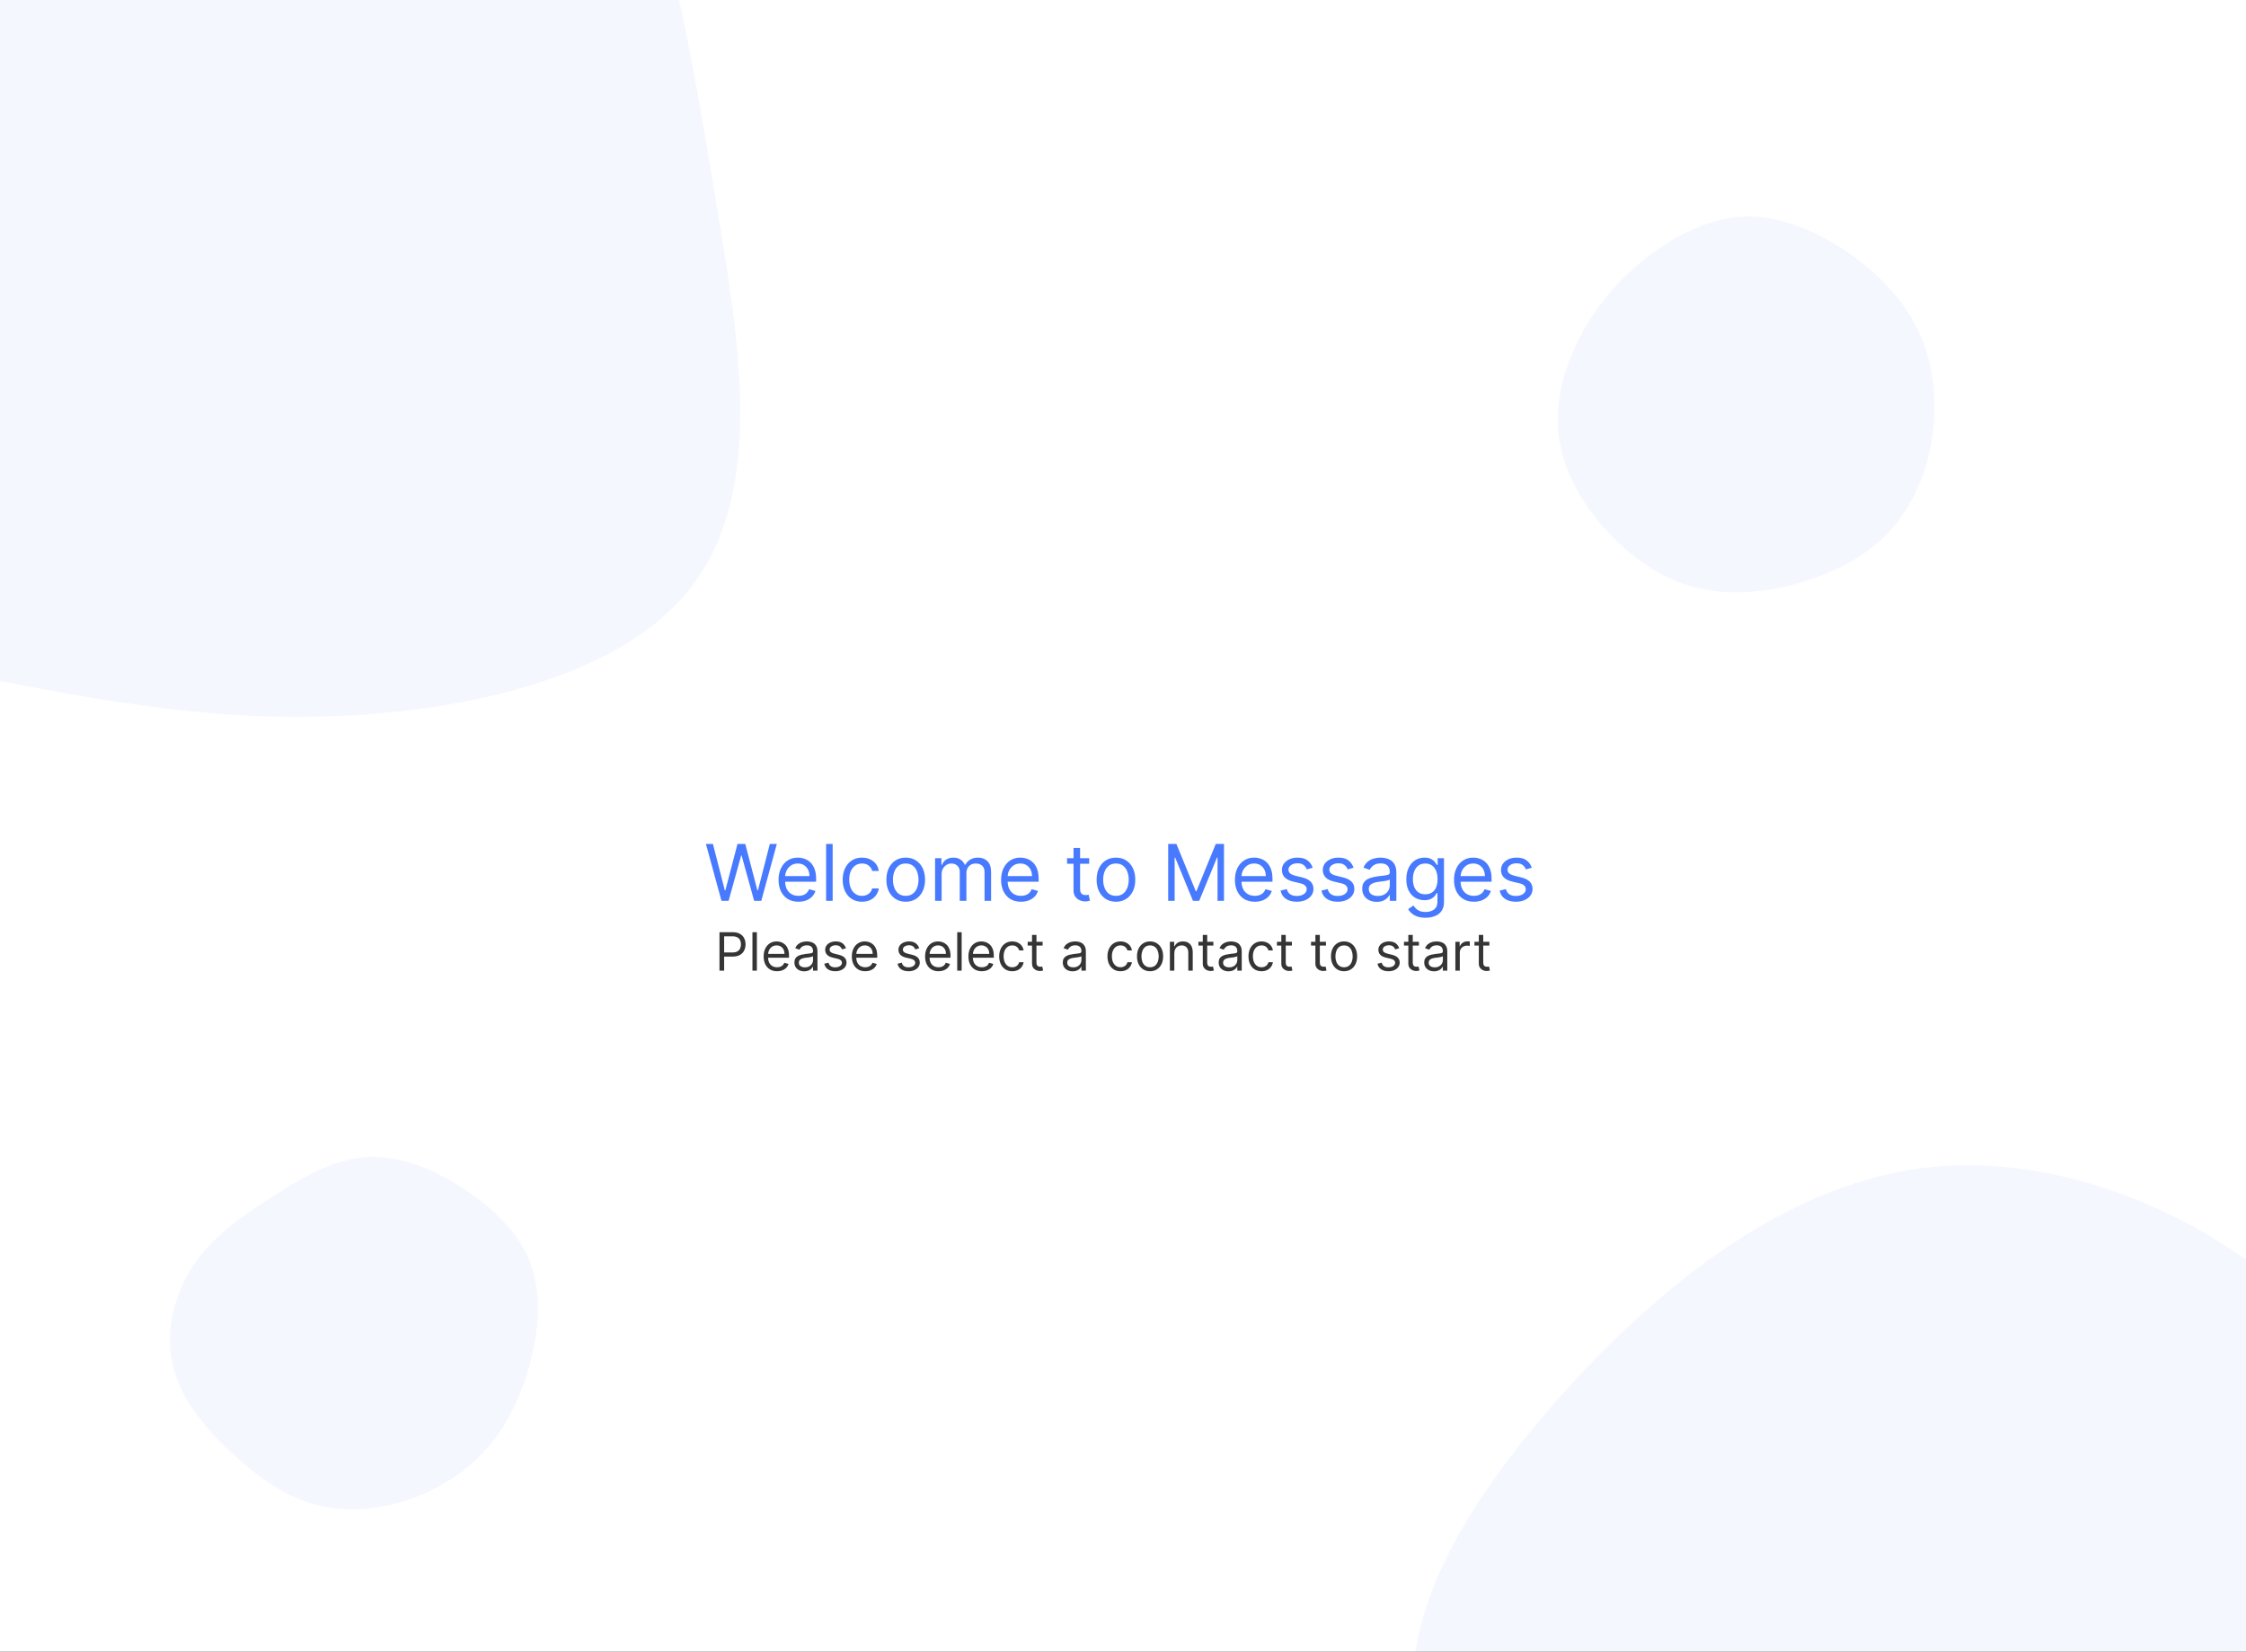 <svg width="1062" height="781" viewBox="0 0 1062 781" fill="none" xmlns="http://www.w3.org/2000/svg">
<rect x="0" y="0" width="1062" height="781" fill="#333333" stroke="none"/>
<g clip-path="url(#clip0_2_2)">
<rect width="1062" height="781" fill="white"/>
<path d="M340.202 459V440.818H346.345C347.772 440.818 348.938 441.076 349.843 441.591C350.754 442.1 351.429 442.789 351.867 443.659C352.305 444.529 352.524 445.5 352.524 446.571C352.524 447.642 352.305 448.616 351.867 449.492C351.435 450.368 350.766 451.066 349.861 451.587C348.955 452.102 347.795 452.359 346.381 452.359H341.977V450.406H346.31C347.286 450.406 348.07 450.238 348.662 449.9C349.254 449.563 349.683 449.107 349.95 448.533C350.222 447.953 350.358 447.299 350.358 446.571C350.358 445.843 350.222 445.192 349.95 444.618C349.683 444.044 349.251 443.594 348.653 443.268C348.056 442.937 347.263 442.771 346.274 442.771H342.403V459H340.202ZM357.882 440.818V459H355.787V440.818H357.882ZM367.437 459.284C366.123 459.284 364.989 458.994 364.036 458.414C363.09 457.828 362.359 457.011 361.844 455.964C361.335 454.91 361.08 453.685 361.08 452.288C361.08 450.892 361.335 449.661 361.844 448.595C362.359 447.524 363.075 446.689 363.992 446.092C364.915 445.488 365.993 445.186 367.224 445.186C367.934 445.186 368.635 445.304 369.328 445.541C370.02 445.778 370.65 446.163 371.219 446.695C371.787 447.222 372.24 447.92 372.577 448.79C372.914 449.661 373.083 450.732 373.083 452.004V452.892H362.572V451.081H370.952C370.952 450.312 370.798 449.625 370.491 449.021C370.189 448.418 369.757 447.941 369.195 447.592C368.638 447.243 367.981 447.068 367.224 447.068C366.389 447.068 365.667 447.275 365.057 447.69C364.454 448.098 363.989 448.631 363.664 449.288C363.338 449.945 363.175 450.649 363.175 451.401V452.608C363.175 453.638 363.353 454.511 363.708 455.227C364.069 455.937 364.569 456.479 365.208 456.852C365.848 457.219 366.59 457.402 367.437 457.402C367.987 457.402 368.484 457.325 368.928 457.171C369.378 457.011 369.766 456.775 370.091 456.461C370.417 456.141 370.668 455.745 370.846 455.271L372.87 455.839C372.657 456.526 372.299 457.13 371.796 457.651C371.293 458.165 370.671 458.568 369.931 458.858C369.192 459.142 368.36 459.284 367.437 459.284ZM380.283 459.32C379.419 459.32 378.635 459.157 377.93 458.831C377.226 458.5 376.667 458.023 376.252 457.402C375.838 456.775 375.631 456.017 375.631 455.129C375.631 454.348 375.785 453.715 376.093 453.229C376.4 452.738 376.812 452.353 377.327 452.075C377.842 451.797 378.41 451.59 379.031 451.454C379.659 451.312 380.289 451.199 380.922 451.116C381.751 451.01 382.422 450.93 382.937 450.877C383.458 450.818 383.837 450.72 384.074 450.584C384.316 450.448 384.438 450.211 384.438 449.874V449.803C384.438 448.927 384.198 448.246 383.719 447.761C383.245 447.275 382.526 447.033 381.561 447.033C380.561 447.033 379.777 447.252 379.209 447.69C378.641 448.128 378.241 448.595 378.01 449.092L376.022 448.382C376.377 447.554 376.85 446.908 377.442 446.447C378.04 445.979 378.691 445.654 379.395 445.47C380.105 445.281 380.804 445.186 381.49 445.186C381.928 445.186 382.431 445.239 383 445.346C383.574 445.446 384.127 445.657 384.66 445.976C385.198 446.296 385.645 446.778 386 447.423C386.355 448.068 386.533 448.933 386.533 450.016V459H384.438V457.153H384.331C384.189 457.449 383.952 457.766 383.621 458.103C383.29 458.441 382.849 458.728 382.298 458.964C381.748 459.201 381.076 459.32 380.283 459.32ZM380.603 457.438C381.431 457.438 382.13 457.275 382.698 456.949C383.272 456.624 383.704 456.203 383.994 455.689C384.29 455.174 384.438 454.632 384.438 454.064V452.146C384.349 452.253 384.154 452.35 383.852 452.439C383.556 452.522 383.213 452.596 382.822 452.661C382.437 452.72 382.061 452.774 381.695 452.821C381.333 452.862 381.041 452.898 380.816 452.928C380.271 452.999 379.762 453.114 379.289 453.274C378.821 453.428 378.442 453.661 378.152 453.975C377.868 454.283 377.726 454.703 377.726 455.236C377.726 455.964 377.995 456.514 378.534 456.887C379.079 457.254 379.768 457.438 380.603 457.438ZM400.016 448.418L398.134 448.95C398.016 448.637 397.841 448.332 397.61 448.036C397.385 447.734 397.078 447.485 396.687 447.29C396.296 447.095 395.796 446.997 395.187 446.997C394.352 446.997 393.657 447.19 393.1 447.574C392.55 447.953 392.275 448.435 392.275 449.021C392.275 449.542 392.464 449.953 392.843 450.255C393.222 450.557 393.814 450.809 394.618 451.01L396.643 451.507C397.862 451.803 398.77 452.256 399.368 452.865C399.966 453.469 400.265 454.247 400.265 455.2C400.265 455.982 400.04 456.68 399.59 457.295C399.146 457.911 398.525 458.396 397.726 458.751C396.927 459.107 395.997 459.284 394.938 459.284C393.547 459.284 392.396 458.982 391.485 458.379C390.573 457.775 389.996 456.893 389.753 455.733L391.742 455.236C391.931 455.97 392.289 456.52 392.816 456.887C393.349 457.254 394.044 457.438 394.903 457.438C395.879 457.438 396.654 457.23 397.229 456.816C397.809 456.396 398.099 455.893 398.099 455.307C398.099 454.833 397.933 454.437 397.601 454.117C397.27 453.792 396.761 453.549 396.074 453.389L393.802 452.857C392.553 452.561 391.635 452.102 391.05 451.48C390.47 450.853 390.18 450.069 390.18 449.128C390.18 448.358 390.396 447.678 390.828 447.086C391.266 446.494 391.86 446.029 392.612 445.692C393.37 445.355 394.228 445.186 395.187 445.186C396.536 445.186 397.595 445.482 398.365 446.074C399.14 446.666 399.691 447.447 400.016 448.418ZM409.136 459.284C407.822 459.284 406.689 458.994 405.736 458.414C404.789 457.828 404.058 457.011 403.543 455.964C403.034 454.91 402.779 453.685 402.779 452.288C402.779 450.892 403.034 449.661 403.543 448.595C404.058 447.524 404.774 446.689 405.691 446.092C406.615 445.488 407.692 445.186 408.923 445.186C409.633 445.186 410.334 445.304 411.027 445.541C411.719 445.778 412.35 446.163 412.918 446.695C413.486 447.222 413.939 447.92 414.276 448.79C414.614 449.661 414.782 450.732 414.782 452.004V452.892H404.271V451.081H412.652C412.652 450.312 412.498 449.625 412.19 449.021C411.888 448.418 411.456 447.941 410.894 447.592C410.337 447.243 409.68 447.068 408.923 447.068C408.088 447.068 407.366 447.275 406.757 447.69C406.153 448.098 405.688 448.631 405.363 449.288C405.037 449.945 404.875 450.649 404.875 451.401V452.608C404.875 453.638 405.052 454.511 405.407 455.227C405.768 455.937 406.268 456.479 406.908 456.852C407.547 457.219 408.29 457.402 409.136 457.402C409.686 457.402 410.184 457.325 410.627 457.171C411.077 457.011 411.465 456.775 411.79 456.461C412.116 456.141 412.367 455.745 412.545 455.271L414.569 455.839C414.356 456.526 413.998 457.13 413.495 457.651C412.992 458.165 412.37 458.568 411.631 458.858C410.891 459.142 410.059 459.284 409.136 459.284ZM434.66 448.418L432.778 448.95C432.659 448.637 432.485 448.332 432.254 448.036C432.029 447.734 431.721 447.485 431.331 447.29C430.94 447.095 430.44 446.997 429.83 446.997C428.996 446.997 428.3 447.19 427.744 447.574C427.193 447.953 426.918 448.435 426.918 449.021C426.918 449.542 427.108 449.953 427.486 450.255C427.865 450.557 428.457 450.809 429.262 451.01L431.286 451.507C432.505 451.803 433.414 452.256 434.012 452.865C434.609 453.469 434.908 454.247 434.908 455.2C434.908 455.982 434.683 456.68 434.234 457.295C433.79 457.911 433.168 458.396 432.369 458.751C431.57 459.107 430.641 459.284 429.582 459.284C428.191 459.284 427.04 458.982 426.128 458.379C425.217 457.775 424.64 456.893 424.397 455.733L426.386 455.236C426.575 455.97 426.933 456.52 427.46 456.887C427.992 457.254 428.688 457.438 429.546 457.438C430.523 457.438 431.298 457.23 431.872 456.816C432.452 456.396 432.742 455.893 432.742 455.307C432.742 454.833 432.576 454.437 432.245 454.117C431.914 453.792 431.405 453.549 430.718 453.389L428.445 452.857C427.196 452.561 426.279 452.102 425.693 451.48C425.113 450.853 424.823 450.069 424.823 449.128C424.823 448.358 425.039 447.678 425.471 447.086C425.909 446.494 426.504 446.029 427.256 445.692C428.013 445.355 428.871 445.186 429.83 445.186C431.18 445.186 432.239 445.482 433.008 446.074C433.784 446.666 434.334 447.447 434.66 448.418ZM443.779 459.284C442.466 459.284 441.332 458.994 440.379 458.414C439.432 457.828 438.701 457.011 438.186 455.964C437.677 454.91 437.423 453.685 437.423 452.288C437.423 450.892 437.677 449.661 438.186 448.595C438.701 447.524 439.417 446.689 440.335 446.092C441.258 445.488 442.335 445.186 443.566 445.186C444.277 445.186 444.978 445.304 445.67 445.541C446.363 445.778 446.993 446.163 447.561 446.695C448.13 447.222 448.582 447.92 448.92 448.79C449.257 449.661 449.426 450.732 449.426 452.004V452.892H438.914V451.081H447.295C447.295 450.312 447.141 449.625 446.833 449.021C446.532 448.418 446.1 447.941 445.537 447.592C444.981 447.243 444.324 447.068 443.566 447.068C442.732 447.068 442.01 447.275 441.4 447.69C440.797 448.098 440.332 448.631 440.006 449.288C439.681 449.945 439.518 450.649 439.518 451.401V452.608C439.518 453.638 439.696 454.511 440.051 455.227C440.412 455.937 440.912 456.479 441.551 456.852C442.19 457.219 442.933 457.402 443.779 457.402C444.33 457.402 444.827 457.325 445.271 457.171C445.721 457.011 446.108 456.775 446.434 456.461C446.759 456.141 447.011 455.745 447.189 455.271L449.213 455.839C449 456.526 448.642 457.13 448.138 457.651C447.635 458.165 447.014 458.568 446.274 458.858C445.534 459.142 444.703 459.284 443.779 459.284ZM454.708 440.818V459H452.613V440.818H454.708ZM464.263 459.284C462.949 459.284 461.816 458.994 460.863 458.414C459.916 457.828 459.185 457.011 458.67 455.964C458.161 454.91 457.906 453.685 457.906 452.288C457.906 450.892 458.161 449.661 458.67 448.595C459.185 447.524 459.901 446.689 460.818 446.092C461.742 445.488 462.819 445.186 464.05 445.186C464.76 445.186 465.461 445.304 466.154 445.541C466.846 445.778 467.477 446.163 468.045 446.695C468.613 447.222 469.066 447.92 469.403 448.79C469.741 449.661 469.909 450.732 469.909 452.004V452.892H459.398V451.081H467.778C467.778 450.312 467.625 449.625 467.317 449.021C467.015 448.418 466.583 447.941 466.021 447.592C465.464 447.243 464.807 447.068 464.05 447.068C463.215 447.068 462.493 447.275 461.884 447.69C461.28 448.098 460.815 448.631 460.49 449.288C460.164 449.945 460.002 450.649 460.002 451.401V452.608C460.002 453.638 460.179 454.511 460.534 455.227C460.895 455.937 461.395 456.479 462.035 456.852C462.674 457.219 463.417 457.402 464.263 457.402C464.813 457.402 465.31 457.325 465.754 457.171C466.204 457.011 466.592 456.775 466.917 456.461C467.243 456.141 467.494 455.745 467.672 455.271L469.696 455.839C469.483 456.526 469.125 457.13 468.622 457.651C468.119 458.165 467.497 458.568 466.758 458.858C466.018 459.142 465.186 459.284 464.263 459.284ZM478.636 459.284C477.358 459.284 476.257 458.982 475.334 458.379C474.41 457.775 473.7 456.943 473.203 455.884C472.706 454.824 472.457 453.614 472.457 452.253C472.457 450.868 472.712 449.646 473.221 448.586C473.736 447.521 474.452 446.689 475.369 446.092C476.292 445.488 477.37 445.186 478.601 445.186C479.559 445.186 480.424 445.364 481.193 445.719C481.962 446.074 482.593 446.571 483.084 447.21C483.575 447.849 483.88 448.595 483.998 449.447H481.903C481.743 448.826 481.388 448.276 480.838 447.796C480.293 447.311 479.559 447.068 478.636 447.068C477.819 447.068 477.103 447.281 476.488 447.707C475.878 448.128 475.402 448.722 475.058 449.492C474.721 450.255 474.552 451.152 474.552 452.182C474.552 453.235 474.718 454.153 475.049 454.934C475.387 455.715 475.86 456.322 476.47 456.754C477.085 457.186 477.807 457.402 478.636 457.402C479.181 457.402 479.675 457.307 480.119 457.118C480.563 456.929 480.938 456.656 481.246 456.301C481.554 455.946 481.773 455.52 481.903 455.023H483.998C483.88 455.828 483.587 456.553 483.119 457.198C482.658 457.837 482.045 458.346 481.282 458.725C480.524 459.098 479.642 459.284 478.636 459.284ZM492.992 445.364V447.139H485.925V445.364H492.992ZM487.984 442.097H490.08V455.094C490.08 455.686 490.165 456.129 490.337 456.425C490.515 456.715 490.74 456.911 491.012 457.011C491.29 457.106 491.583 457.153 491.891 457.153C492.122 457.153 492.311 457.142 492.459 457.118C492.607 457.088 492.725 457.065 492.814 457.047L493.24 458.929C493.098 458.982 492.9 459.036 492.645 459.089C492.391 459.148 492.068 459.178 491.678 459.178C491.086 459.178 490.506 459.05 489.938 458.796C489.375 458.541 488.908 458.154 488.535 457.633C488.168 457.112 487.984 456.455 487.984 455.662V442.097ZM507.187 459.32C506.323 459.32 505.539 459.157 504.835 458.831C504.13 458.5 503.571 458.023 503.157 457.402C502.742 456.775 502.535 456.017 502.535 455.129C502.535 454.348 502.689 453.715 502.997 453.229C503.305 452.738 503.716 452.353 504.231 452.075C504.746 451.797 505.314 451.59 505.935 451.454C506.563 451.312 507.193 451.199 507.826 451.116C508.655 451.01 509.327 450.93 509.842 450.877C510.363 450.818 510.741 450.72 510.978 450.584C511.221 450.448 511.342 450.211 511.342 449.874V449.803C511.342 448.927 511.102 448.246 510.623 447.761C510.149 447.275 509.43 447.033 508.466 447.033C507.465 447.033 506.681 447.252 506.113 447.69C505.545 448.128 505.145 448.595 504.915 449.092L502.926 448.382C503.281 447.554 503.754 446.908 504.346 446.447C504.944 445.979 505.595 445.654 506.299 445.47C507.01 445.281 507.708 445.186 508.395 445.186C508.833 445.186 509.336 445.239 509.904 445.346C510.478 445.446 511.031 445.657 511.564 445.976C512.103 446.296 512.549 446.778 512.905 447.423C513.26 448.068 513.437 448.933 513.437 450.016V459H511.342V457.153H511.236C511.093 457.449 510.857 457.766 510.525 458.103C510.194 458.441 509.753 458.728 509.203 458.964C508.652 459.201 507.98 459.32 507.187 459.32ZM507.507 457.438C508.335 457.438 509.034 457.275 509.602 456.949C510.176 456.624 510.608 456.203 510.898 455.689C511.194 455.174 511.342 454.632 511.342 454.064V452.146C511.253 452.253 511.058 452.35 510.756 452.439C510.46 452.522 510.117 452.596 509.726 452.661C509.342 452.72 508.966 452.774 508.599 452.821C508.238 452.862 507.945 452.898 507.72 452.928C507.175 452.999 506.666 453.114 506.193 453.274C505.725 453.428 505.347 453.661 505.057 453.975C504.772 454.283 504.63 454.703 504.63 455.236C504.63 455.964 504.9 456.514 505.438 456.887C505.983 457.254 506.672 457.438 507.507 457.438ZM529.832 459.284C528.554 459.284 527.453 458.982 526.53 458.379C525.607 457.775 524.896 456.943 524.399 455.884C523.902 454.824 523.653 453.614 523.653 452.253C523.653 450.868 523.908 449.646 524.417 448.586C524.932 447.521 525.648 446.689 526.565 446.092C527.489 445.488 528.566 445.186 529.797 445.186C530.756 445.186 531.62 445.364 532.389 445.719C533.159 446.074 533.789 446.571 534.28 447.21C534.771 447.849 535.076 448.595 535.195 449.447H533.099C532.94 448.826 532.585 448.276 532.034 447.796C531.49 447.311 530.756 447.068 529.832 447.068C529.016 447.068 528.299 447.281 527.684 447.707C527.074 448.128 526.598 448.722 526.255 449.492C525.917 450.255 525.749 451.152 525.749 452.182C525.749 453.235 525.914 454.153 526.246 454.934C526.583 455.715 527.057 456.322 527.666 456.754C528.282 457.186 529.004 457.402 529.832 457.402C530.377 457.402 530.871 457.307 531.315 457.118C531.759 456.929 532.135 456.656 532.442 456.301C532.75 455.946 532.969 455.52 533.099 455.023H535.195C535.076 455.828 534.783 456.553 534.316 457.198C533.854 457.837 533.241 458.346 532.478 458.725C531.72 459.098 530.839 459.284 529.832 459.284ZM543.797 459.284C542.566 459.284 541.486 458.991 540.557 458.405C539.634 457.819 538.911 457 538.391 455.946C537.876 454.893 537.618 453.661 537.618 452.253C537.618 450.832 537.876 449.592 538.391 448.533C538.911 447.474 539.634 446.651 540.557 446.065C541.486 445.479 542.566 445.186 543.797 445.186C545.028 445.186 546.105 445.479 547.029 446.065C547.958 446.651 548.68 447.474 549.195 448.533C549.716 449.592 549.976 450.832 549.976 452.253C549.976 453.661 549.716 454.893 549.195 455.946C548.68 457 547.958 457.819 547.029 458.405C546.105 458.991 545.028 459.284 543.797 459.284ZM543.797 457.402C544.732 457.402 545.502 457.162 546.105 456.683C546.709 456.203 547.156 455.573 547.446 454.792C547.736 454.011 547.881 453.164 547.881 452.253C547.881 451.341 547.736 450.492 547.446 449.705C547.156 448.918 546.709 448.281 546.105 447.796C545.502 447.311 544.732 447.068 543.797 447.068C542.862 447.068 542.093 447.311 541.489 447.796C540.885 448.281 540.438 448.918 540.148 449.705C539.858 450.492 539.713 451.341 539.713 452.253C539.713 453.164 539.858 454.011 540.148 454.792C540.438 455.573 540.885 456.203 541.489 456.683C542.093 457.162 542.862 457.402 543.797 457.402ZM555.27 450.797V459H553.174V445.364H555.199V447.494H555.376C555.696 446.802 556.181 446.246 556.832 445.825C557.483 445.399 558.324 445.186 559.353 445.186C560.277 445.186 561.085 445.375 561.777 445.754C562.47 446.127 563.008 446.695 563.393 447.459C563.778 448.216 563.97 449.175 563.97 450.335V459H561.875V450.477C561.875 449.406 561.597 448.571 561.04 447.974C560.484 447.37 559.72 447.068 558.75 447.068C558.081 447.068 557.483 447.213 556.956 447.503C556.436 447.793 556.024 448.216 555.722 448.773C555.421 449.329 555.27 450.004 555.27 450.797ZM573.729 445.364V447.139H566.662V445.364H573.729ZM568.722 442.097H570.817V455.094C570.817 455.686 570.903 456.129 571.074 456.425C571.252 456.715 571.477 456.911 571.749 457.011C572.027 457.106 572.32 457.153 572.628 457.153C572.859 457.153 573.048 457.142 573.196 457.118C573.344 457.088 573.463 457.065 573.551 457.047L573.977 458.929C573.835 458.982 573.637 459.036 573.383 459.089C573.128 459.148 572.806 459.178 572.415 459.178C571.823 459.178 571.243 459.05 570.675 458.796C570.113 458.541 569.645 458.154 569.272 457.633C568.905 457.112 568.722 456.455 568.722 455.662V442.097ZM580.893 459.32C580.029 459.32 579.245 459.157 578.541 458.831C577.836 458.5 577.277 458.023 576.863 457.402C576.448 456.775 576.241 456.017 576.241 455.129C576.241 454.348 576.395 453.715 576.703 453.229C577.011 452.738 577.422 452.353 577.937 452.075C578.452 451.797 579.02 451.59 579.642 451.454C580.269 451.312 580.899 451.199 581.532 451.116C582.361 451.01 583.033 450.93 583.548 450.877C584.069 450.818 584.447 450.72 584.684 450.584C584.927 450.448 585.048 450.211 585.048 449.874V449.803C585.048 448.927 584.808 448.246 584.329 447.761C583.856 447.275 583.136 447.033 582.172 447.033C581.171 447.033 580.387 447.252 579.819 447.69C579.251 448.128 578.851 448.595 578.621 449.092L576.632 448.382C576.987 447.554 577.461 446.908 578.052 446.447C578.65 445.979 579.301 445.654 580.006 445.47C580.716 445.281 581.414 445.186 582.101 445.186C582.539 445.186 583.042 445.239 583.61 445.346C584.184 445.446 584.737 445.657 585.27 445.976C585.809 446.296 586.256 446.778 586.611 447.423C586.966 448.068 587.143 448.933 587.143 450.016V459H585.048V457.153H584.942C584.8 457.449 584.563 457.766 584.231 458.103C583.9 458.441 583.459 458.728 582.909 458.964C582.358 459.201 581.686 459.32 580.893 459.32ZM581.213 457.438C582.041 457.438 582.74 457.275 583.308 456.949C583.882 456.624 584.314 456.203 584.604 455.689C584.9 455.174 585.048 454.632 585.048 454.064V452.146C584.959 452.253 584.764 452.35 584.462 452.439C584.166 452.522 583.823 452.596 583.432 452.661C583.048 452.72 582.672 452.774 582.305 452.821C581.944 452.862 581.651 452.898 581.426 452.928C580.881 452.999 580.372 453.114 579.899 453.274C579.431 453.428 579.053 453.661 578.763 453.975C578.479 454.283 578.336 454.703 578.336 455.236C578.336 455.964 578.606 456.514 579.144 456.887C579.689 457.254 580.378 457.438 581.213 457.438ZM596.507 459.284C595.229 459.284 594.128 458.982 593.205 458.379C592.281 457.775 591.571 456.943 591.074 455.884C590.577 454.824 590.328 453.614 590.328 452.253C590.328 450.868 590.583 449.646 591.092 448.586C591.607 447.521 592.323 446.689 593.24 446.092C594.163 445.488 595.241 445.186 596.472 445.186C597.43 445.186 598.295 445.364 599.064 445.719C599.833 446.074 600.464 446.571 600.955 447.21C601.446 447.849 601.751 448.595 601.869 449.447H599.774C599.614 448.826 599.259 448.276 598.709 447.796C598.164 447.311 597.43 447.068 596.507 447.068C595.69 447.068 594.974 447.281 594.359 447.707C593.749 448.128 593.273 448.722 592.929 449.492C592.592 450.255 592.423 451.152 592.423 452.182C592.423 453.235 592.589 454.153 592.921 454.934C593.258 455.715 593.731 456.322 594.341 456.754C594.957 457.186 595.679 457.402 596.507 457.402C597.052 457.402 597.546 457.307 597.99 457.118C598.434 456.929 598.81 456.656 599.117 456.301C599.425 455.946 599.644 455.52 599.774 455.023H601.869C601.751 455.828 601.458 456.553 600.991 457.198C600.529 457.837 599.916 458.346 599.153 458.725C598.395 459.098 597.513 459.284 596.507 459.284ZM610.863 445.364V447.139H603.796V445.364H610.863ZM605.856 442.097H607.951V455.094C607.951 455.686 608.037 456.129 608.208 456.425C608.386 456.715 608.611 456.911 608.883 457.011C609.161 457.106 609.454 457.153 609.762 457.153C609.993 457.153 610.182 457.142 610.33 457.118C610.478 457.088 610.596 457.065 610.685 457.047L611.111 458.929C610.969 458.982 610.771 459.036 610.516 459.089C610.262 459.148 609.939 459.178 609.549 459.178C608.957 459.178 608.377 459.05 607.809 458.796C607.246 458.541 606.779 458.154 606.406 457.633C606.039 457.112 605.856 456.455 605.856 455.662V442.097ZM626.976 445.364V447.139H619.909V445.364H626.976ZM621.969 442.097H624.064V455.094C624.064 455.686 624.15 456.129 624.321 456.425C624.499 456.715 624.724 456.911 624.996 457.011C625.274 457.106 625.567 457.153 625.875 457.153C626.106 457.153 626.295 457.142 626.443 457.118C626.591 457.088 626.71 457.065 626.798 457.047L627.225 458.929C627.082 458.982 626.884 459.036 626.63 459.089C626.375 459.148 626.053 459.178 625.662 459.178C625.07 459.178 624.49 459.05 623.922 458.796C623.36 458.541 622.892 458.154 622.519 457.633C622.152 457.112 621.969 456.455 621.969 455.662V442.097ZM635.521 459.284C634.29 459.284 633.21 458.991 632.28 458.405C631.357 457.819 630.635 457 630.114 455.946C629.599 454.893 629.342 453.661 629.342 452.253C629.342 450.832 629.599 449.592 630.114 448.533C630.635 447.474 631.357 446.651 632.28 446.065C633.21 445.479 634.29 445.186 635.521 445.186C636.752 445.186 637.829 445.479 638.752 446.065C639.682 446.651 640.404 447.474 640.919 448.533C641.439 449.592 641.7 450.832 641.7 452.253C641.7 453.661 641.439 454.893 640.919 455.946C640.404 457 639.682 457.819 638.752 458.405C637.829 458.991 636.752 459.284 635.521 459.284ZM635.521 457.402C636.456 457.402 637.225 457.162 637.829 456.683C638.433 456.203 638.88 455.573 639.17 454.792C639.46 454.011 639.605 453.164 639.605 452.253C639.605 451.341 639.46 450.492 639.17 449.705C638.88 448.918 638.433 448.281 637.829 447.796C637.225 447.311 636.456 447.068 635.521 447.068C634.586 447.068 633.816 447.311 633.213 447.796C632.609 448.281 632.162 448.918 631.872 449.705C631.582 450.492 631.437 451.341 631.437 452.253C631.437 453.164 631.582 454.011 631.872 454.792C632.162 455.573 632.609 456.203 633.213 456.683C633.816 457.162 634.586 457.402 635.521 457.402ZM661.588 448.418L659.706 448.95C659.588 448.637 659.413 448.332 659.183 448.036C658.958 447.734 658.65 447.485 658.259 447.29C657.869 447.095 657.368 446.997 656.759 446.997C655.924 446.997 655.229 447.19 654.673 447.574C654.122 447.953 653.847 448.435 653.847 449.021C653.847 449.542 654.036 449.953 654.415 450.255C654.794 450.557 655.386 450.809 656.191 451.01L658.215 451.507C659.434 451.803 660.343 452.256 660.94 452.865C661.538 453.469 661.837 454.247 661.837 455.2C661.837 455.982 661.612 456.68 661.162 457.295C660.718 457.911 660.097 458.396 659.298 458.751C658.499 459.107 657.57 459.284 656.51 459.284C655.119 459.284 653.968 458.982 653.057 458.379C652.145 457.775 651.568 456.893 651.326 455.733L653.314 455.236C653.504 455.97 653.862 456.52 654.388 456.887C654.921 457.254 655.617 457.438 656.475 457.438C657.451 457.438 658.227 457.23 658.801 456.816C659.381 456.396 659.671 455.893 659.671 455.307C659.671 454.833 659.505 454.437 659.174 454.117C658.842 453.792 658.333 453.549 657.647 453.389L655.374 452.857C654.125 452.561 653.208 452.102 652.622 451.48C652.042 450.853 651.752 450.069 651.752 449.128C651.752 448.358 651.968 447.678 652.4 447.086C652.838 446.494 653.433 446.029 654.184 445.692C654.942 445.355 655.8 445.186 656.759 445.186C658.108 445.186 659.168 445.482 659.937 446.074C660.712 446.666 661.263 447.447 661.588 448.418ZM670.921 445.364V447.139H663.854V445.364H670.921ZM665.914 442.097H668.009V455.094C668.009 455.686 668.095 456.129 668.267 456.425C668.444 456.715 668.669 456.911 668.941 457.011C669.22 457.106 669.513 457.153 669.82 457.153C670.051 457.153 670.241 457.142 670.389 457.118C670.537 457.088 670.655 457.065 670.744 457.047L671.17 458.929C671.028 458.982 670.83 459.036 670.575 459.089C670.321 459.148 669.998 459.178 669.607 459.178C669.015 459.178 668.435 459.05 667.867 458.796C667.305 458.541 666.837 458.154 666.465 457.633C666.098 457.112 665.914 456.455 665.914 455.662V442.097ZM678.086 459.32C677.222 459.32 676.437 459.157 675.733 458.831C675.029 458.5 674.469 458.023 674.055 457.402C673.641 456.775 673.434 456.017 673.434 455.129C673.434 454.348 673.588 453.715 673.895 453.229C674.203 452.738 674.614 452.353 675.129 452.075C675.644 451.797 676.212 451.59 676.834 451.454C677.461 451.312 678.092 451.199 678.725 451.116C679.553 451.01 680.225 450.93 680.74 450.877C681.261 450.818 681.64 450.72 681.877 450.584C682.119 450.448 682.241 450.211 682.241 449.874V449.803C682.241 448.927 682.001 448.246 681.521 447.761C681.048 447.275 680.329 447.033 679.364 447.033C678.364 447.033 677.58 447.252 677.011 447.69C676.443 448.128 676.044 448.595 675.813 449.092L673.824 448.382C674.179 447.554 674.653 446.908 675.245 446.447C675.843 445.979 676.494 445.654 677.198 445.47C677.908 445.281 678.607 445.186 679.293 445.186C679.731 445.186 680.234 445.239 680.802 445.346C681.376 445.446 681.93 445.657 682.462 445.976C683.001 446.296 683.448 446.778 683.803 447.423C684.158 448.068 684.336 448.933 684.336 450.016V459H682.241V457.153H682.134C681.992 457.449 681.755 457.766 681.424 458.103C681.092 458.441 680.651 458.728 680.101 458.964C679.551 459.201 678.879 459.32 678.086 459.32ZM678.405 457.438C679.234 457.438 679.932 457.275 680.5 456.949C681.075 456.624 681.507 456.203 681.797 455.689C682.093 455.174 682.241 454.632 682.241 454.064V452.146C682.152 452.253 681.956 452.35 681.655 452.439C681.359 452.522 681.015 452.596 680.625 452.661C680.24 452.72 679.864 452.774 679.497 452.821C679.136 452.862 678.843 452.898 678.618 452.928C678.074 452.999 677.565 453.114 677.091 453.274C676.624 453.428 676.245 453.661 675.955 453.975C675.671 454.283 675.529 454.703 675.529 455.236C675.529 455.964 675.798 456.514 676.337 456.887C676.881 457.254 677.571 457.438 678.405 457.438ZM688.16 459V445.364H690.184V447.423H690.326C690.575 446.749 691.024 446.201 691.675 445.781C692.326 445.361 693.06 445.151 693.877 445.151C694.031 445.151 694.223 445.154 694.454 445.159C694.685 445.165 694.86 445.174 694.978 445.186V447.317C694.907 447.299 694.744 447.272 694.49 447.237C694.241 447.195 693.978 447.175 693.7 447.175C693.037 447.175 692.445 447.314 691.924 447.592C691.409 447.864 691.001 448.243 690.699 448.728C690.403 449.208 690.255 449.755 690.255 450.371V459H688.16ZM704.246 445.364V447.139H697.18V445.364H704.246ZM699.239 442.097H701.335V455.094C701.335 455.686 701.42 456.129 701.592 456.425C701.77 456.715 701.994 456.911 702.267 457.011C702.545 457.106 702.838 457.153 703.146 457.153C703.376 457.153 703.566 457.142 703.714 457.118C703.862 457.088 703.98 457.065 704.069 457.047L704.495 458.929C704.353 458.982 704.155 459.036 703.9 459.089C703.646 459.148 703.323 459.178 702.933 459.178C702.341 459.178 701.761 459.05 701.192 458.796C700.63 458.541 700.163 458.154 699.79 457.633C699.423 457.112 699.239 456.455 699.239 455.662V442.097Z" fill="black" fill-opacity="0.79"/>
<path d="M341.146 426L333.788 399.091H337.099L342.723 421.007H342.986L348.714 399.091H352.393L358.122 421.007H358.385L364.009 399.091H367.32L359.962 426H356.598L350.659 404.557H350.449L344.51 426H341.146ZM377.542 426.42C375.597 426.42 373.92 425.991 372.51 425.133C371.108 424.266 370.026 423.057 369.264 421.506C368.511 419.947 368.134 418.134 368.134 416.067C368.134 414 368.511 412.178 369.264 410.601C370.026 409.015 371.086 407.78 372.444 406.896C373.81 406.002 375.405 405.555 377.227 405.555C378.278 405.555 379.316 405.731 380.341 406.081C381.365 406.431 382.298 407.001 383.139 407.789C383.98 408.569 384.65 409.602 385.15 410.89C385.649 412.178 385.898 413.763 385.898 415.646V416.96H370.342V414.28H382.745C382.745 413.141 382.517 412.125 382.062 411.232C381.615 410.338 380.976 409.633 380.143 409.116C379.32 408.599 378.348 408.341 377.227 408.341C375.991 408.341 374.923 408.647 374.021 409.261C373.127 409.865 372.44 410.653 371.958 411.626C371.476 412.598 371.235 413.64 371.235 414.753V416.54C371.235 418.064 371.498 419.356 372.023 420.416C372.558 421.467 373.298 422.268 374.244 422.82C375.19 423.363 376.289 423.635 377.542 423.635C378.357 423.635 379.092 423.521 379.749 423.293C380.415 423.057 380.989 422.706 381.471 422.242C381.952 421.769 382.325 421.182 382.587 420.482L385.583 421.322C385.268 422.339 384.738 423.232 383.993 424.003C383.249 424.765 382.329 425.361 381.234 425.79C380.139 426.21 378.908 426.42 377.542 426.42ZM393.716 399.091V426H390.615V399.091H393.716ZM407.595 426.42C405.703 426.42 404.073 425.974 402.707 425.08C401.34 424.187 400.289 422.956 399.553 421.388C398.818 419.82 398.45 418.029 398.45 416.014C398.45 413.964 398.826 412.156 399.58 410.588C400.342 409.011 401.402 407.78 402.759 406.896C404.126 406.002 405.72 405.555 407.542 405.555C408.961 405.555 410.24 405.818 411.379 406.344C412.517 406.869 413.45 407.605 414.177 408.551C414.904 409.497 415.355 410.601 415.531 411.862H412.43C412.193 410.942 411.668 410.128 410.853 409.418C410.047 408.7 408.961 408.341 407.595 408.341C406.386 408.341 405.326 408.656 404.415 409.287C403.513 409.909 402.807 410.789 402.299 411.928C401.8 413.058 401.551 414.385 401.551 415.909C401.551 417.468 401.796 418.826 402.286 419.982C402.786 421.138 403.486 422.036 404.389 422.676C405.3 423.315 406.368 423.635 407.595 423.635C408.4 423.635 409.132 423.495 409.789 423.214C410.446 422.934 411.002 422.531 411.457 422.006C411.913 421.48 412.237 420.849 412.43 420.114H415.531C415.355 421.305 414.922 422.378 414.23 423.333C413.547 424.279 412.64 425.032 411.51 425.593C410.389 426.145 409.084 426.42 407.595 426.42ZM428.263 426.42C426.441 426.42 424.842 425.987 423.467 425.12C422.1 424.252 421.032 423.039 420.261 421.48C419.499 419.921 419.118 418.099 419.118 416.014C419.118 413.912 419.499 412.077 420.261 410.509C421.032 408.941 422.1 407.723 423.467 406.856C424.842 405.989 426.441 405.555 428.263 405.555C430.084 405.555 431.679 405.989 433.045 406.856C434.42 407.723 435.489 408.941 436.251 410.509C437.022 412.077 437.407 413.912 437.407 416.014C437.407 418.099 437.022 419.921 436.251 421.48C435.489 423.039 434.42 424.252 433.045 425.12C431.679 425.987 430.084 426.42 428.263 426.42ZM428.263 423.635C429.647 423.635 430.785 423.28 431.679 422.571C432.572 421.861 433.234 420.928 433.663 419.772C434.092 418.616 434.307 417.363 434.307 416.014C434.307 414.665 434.092 413.408 433.663 412.243C433.234 411.078 432.572 410.137 431.679 409.418C430.785 408.7 429.647 408.341 428.263 408.341C426.879 408.341 425.74 408.7 424.846 409.418C423.953 410.137 423.292 411.078 422.862 412.243C422.433 413.408 422.218 414.665 422.218 416.014C422.218 417.363 422.433 418.616 422.862 419.772C423.292 420.928 423.953 421.861 424.846 422.571C425.74 423.28 426.879 423.635 428.263 423.635ZM442.141 426V405.818H445.137V408.972H445.399C445.82 407.894 446.499 407.058 447.436 406.462C448.373 405.858 449.499 405.555 450.813 405.555C452.144 405.555 453.252 405.858 454.137 406.462C455.03 407.058 455.727 407.894 456.226 408.972H456.436C456.953 407.929 457.728 407.101 458.762 406.488C459.796 405.866 461.035 405.555 462.48 405.555C464.285 405.555 465.761 406.12 466.908 407.25C468.056 408.372 468.629 410.119 468.629 412.493V426H465.529V412.493C465.529 411.004 465.121 409.94 464.307 409.3C463.492 408.661 462.533 408.341 461.429 408.341C460.01 408.341 458.911 408.77 458.131 409.629C457.352 410.478 456.962 411.556 456.962 412.861V426H453.808V412.178C453.808 411.03 453.436 410.106 452.692 409.405C451.947 408.696 450.988 408.341 449.814 408.341C449.008 408.341 448.255 408.556 447.554 408.985C446.862 409.414 446.302 410.01 445.872 410.772C445.452 411.525 445.242 412.397 445.242 413.386V426H442.141ZM482.761 426.42C480.816 426.42 479.139 425.991 477.728 425.133C476.327 424.266 475.245 423.057 474.483 421.506C473.73 419.947 473.353 418.134 473.353 416.067C473.353 414 473.73 412.178 474.483 410.601C475.245 409.015 476.305 407.78 477.663 406.896C479.029 406.002 480.623 405.555 482.445 405.555C483.496 405.555 484.534 405.731 485.559 406.081C486.584 406.431 487.517 407.001 488.358 407.789C489.199 408.569 489.869 409.602 490.368 410.89C490.868 412.178 491.117 413.763 491.117 415.646V416.96H475.56V414.28H487.964C487.964 413.141 487.736 412.125 487.281 411.232C486.834 410.338 486.194 409.633 485.362 409.116C484.539 408.599 483.567 408.341 482.445 408.341C481.21 408.341 480.142 408.647 479.239 409.261C478.346 409.865 477.658 410.653 477.176 411.626C476.695 412.598 476.454 413.64 476.454 414.753V416.54C476.454 418.064 476.717 419.356 477.242 420.416C477.777 421.467 478.517 422.268 479.463 422.82C480.409 423.363 481.508 423.635 482.761 423.635C483.575 423.635 484.311 423.521 484.968 423.293C485.634 423.057 486.208 422.706 486.689 422.242C487.171 421.769 487.543 421.182 487.806 420.482L490.802 421.322C490.487 422.339 489.957 423.232 489.212 424.003C488.467 424.765 487.548 425.361 486.453 425.79C485.358 426.21 484.127 426.42 482.761 426.42ZM515.017 405.818V408.446H504.559V405.818H515.017ZM507.607 400.983H510.708V420.219C510.708 421.095 510.835 421.752 511.089 422.19C511.352 422.619 511.684 422.908 512.087 423.057C512.499 423.197 512.933 423.267 513.388 423.267C513.73 423.267 514.01 423.25 514.229 423.214C514.448 423.171 514.623 423.136 514.755 423.109L515.385 425.895C515.175 425.974 514.882 426.053 514.505 426.131C514.128 426.219 513.651 426.263 513.073 426.263C512.197 426.263 511.338 426.074 510.498 425.698C509.665 425.321 508.973 424.747 508.422 423.977C507.878 423.206 507.607 422.233 507.607 421.06V400.983ZM527.664 426.42C525.842 426.42 524.243 425.987 522.868 425.12C521.502 424.252 520.433 423.039 519.662 421.48C518.9 419.921 518.519 418.099 518.519 416.014C518.519 413.912 518.9 412.077 519.662 410.509C520.433 408.941 521.502 407.723 522.868 406.856C524.243 405.989 525.842 405.555 527.664 405.555C529.486 405.555 531.08 405.989 532.447 406.856C533.822 407.723 534.89 408.941 535.653 410.509C536.423 412.077 536.809 413.912 536.809 416.014C536.809 418.099 536.423 419.921 535.653 421.48C534.89 423.039 533.822 424.252 532.447 425.12C531.08 425.987 529.486 426.42 527.664 426.42ZM527.664 423.635C529.048 423.635 530.187 423.28 531.08 422.571C531.974 421.861 532.635 420.928 533.064 419.772C533.493 418.616 533.708 417.363 533.708 416.014C533.708 414.665 533.493 413.408 533.064 412.243C532.635 411.078 531.974 410.137 531.08 409.418C530.187 408.7 529.048 408.341 527.664 408.341C526.28 408.341 525.141 408.7 524.248 409.418C523.354 410.137 522.693 411.078 522.264 412.243C521.834 413.408 521.62 414.665 521.62 416.014C521.62 417.363 521.834 418.616 522.264 419.772C522.693 420.928 523.354 421.861 524.248 422.571C525.141 423.28 526.28 423.635 527.664 423.635ZM552.369 399.091H556.258L565.403 421.428H565.718L574.863 399.091H578.752V426H575.704V405.555H575.441L567.032 426H564.089L555.68 405.555H555.417V426H552.369V399.091ZM593.327 426.42C591.382 426.42 589.705 425.991 588.295 425.133C586.893 424.266 585.811 423.057 585.049 421.506C584.296 419.947 583.919 418.134 583.919 416.067C583.919 414 584.296 412.178 585.049 410.601C585.811 409.015 586.871 407.78 588.229 406.896C589.596 406.002 591.19 405.555 593.012 405.555C594.063 405.555 595.101 405.731 596.126 406.081C597.151 406.431 598.083 407.001 598.924 407.789C599.765 408.569 600.435 409.602 600.935 410.89C601.434 412.178 601.684 413.763 601.684 415.646V416.96H586.127V414.28H598.53C598.53 413.141 598.302 412.125 597.847 411.232C597.4 410.338 596.761 409.633 595.929 409.116C595.105 408.599 594.133 408.341 593.012 408.341C591.777 408.341 590.708 408.647 589.806 409.261C588.912 409.865 588.225 410.653 587.743 411.626C587.261 412.598 587.02 413.64 587.02 414.753V416.54C587.02 418.064 587.283 419.356 587.809 420.416C588.343 421.467 589.083 422.268 590.029 422.82C590.975 423.363 592.074 423.635 593.327 423.635C594.142 423.635 594.877 423.521 595.534 423.293C596.2 423.057 596.774 422.706 597.256 422.242C597.737 421.769 598.11 421.182 598.373 420.482L601.368 421.322C601.053 422.339 600.523 423.232 599.778 424.003C599.034 424.765 598.114 425.361 597.019 425.79C595.924 426.21 594.694 426.42 593.327 426.42ZM620.696 410.338L617.911 411.126C617.735 410.662 617.477 410.211 617.135 409.773C616.802 409.326 616.347 408.958 615.769 408.669C615.191 408.38 614.451 408.236 613.548 408.236C612.313 408.236 611.284 408.52 610.461 409.09C609.646 409.65 609.239 410.364 609.239 411.232C609.239 412.002 609.519 412.611 610.08 413.058C610.64 413.505 611.516 413.877 612.707 414.175L615.703 414.911C617.508 415.348 618.852 416.019 619.737 416.921C620.622 417.814 621.064 418.966 621.064 420.376C621.064 421.533 620.731 422.566 620.065 423.477C619.408 424.388 618.489 425.107 617.306 425.632C616.124 426.158 614.748 426.42 613.18 426.42C611.122 426.42 609.418 425.974 608.069 425.08C606.72 424.187 605.866 422.882 605.507 421.165L608.45 420.429C608.731 421.515 609.261 422.33 610.04 422.873C610.828 423.416 611.858 423.688 613.128 423.688C614.573 423.688 615.721 423.381 616.57 422.768C617.429 422.146 617.858 421.401 617.858 420.534C617.858 419.833 617.613 419.246 617.122 418.773C616.632 418.292 615.878 417.933 614.862 417.696L611.499 416.908C609.65 416.47 608.293 415.791 607.425 414.871C606.567 413.943 606.138 412.782 606.138 411.389C606.138 410.25 606.458 409.243 607.097 408.367C607.745 407.491 608.625 406.804 609.738 406.304C610.859 405.805 612.129 405.555 613.548 405.555C615.545 405.555 617.113 405.993 618.252 406.869C619.4 407.745 620.214 408.902 620.696 410.338ZM640.027 410.338L637.242 411.126C637.066 410.662 636.808 410.211 636.466 409.773C636.133 409.326 635.678 408.958 635.1 408.669C634.522 408.38 633.782 408.236 632.879 408.236C631.644 408.236 630.615 408.52 629.792 409.09C628.977 409.65 628.57 410.364 628.57 411.232C628.57 412.002 628.85 412.611 629.411 413.058C629.971 413.505 630.847 413.877 632.038 414.175L635.034 414.911C636.839 415.348 638.183 416.019 639.068 416.921C639.953 417.814 640.395 418.966 640.395 420.376C640.395 421.533 640.062 422.566 639.396 423.477C638.739 424.388 637.82 425.107 636.637 425.632C635.455 426.158 634.079 426.42 632.511 426.42C630.453 426.42 628.749 425.974 627.4 425.08C626.051 424.187 625.197 422.882 624.838 421.165L627.781 420.429C628.062 421.515 628.592 422.33 629.371 422.873C630.16 423.416 631.189 423.688 632.459 423.688C633.904 423.688 635.052 423.381 635.901 422.768C636.76 422.146 637.189 421.401 637.189 420.534C637.189 419.833 636.944 419.246 636.453 418.773C635.963 418.292 635.209 417.933 634.193 417.696L630.83 416.908C628.981 416.47 627.624 415.791 626.756 414.871C625.898 413.943 625.469 412.782 625.469 411.389C625.469 410.25 625.789 409.243 626.428 408.367C627.076 407.491 627.957 406.804 629.069 406.304C630.19 405.805 631.46 405.555 632.879 405.555C634.877 405.555 636.444 405.993 637.583 406.869C638.731 407.745 639.545 408.902 640.027 410.338ZM651.002 426.473C649.723 426.473 648.562 426.232 647.52 425.75C646.477 425.26 645.65 424.555 645.036 423.635C644.423 422.706 644.117 421.585 644.117 420.271C644.117 419.115 644.344 418.178 644.8 417.46C645.255 416.732 645.864 416.163 646.626 415.751C647.388 415.34 648.229 415.033 649.149 414.832C650.077 414.621 651.01 414.455 651.948 414.332C653.174 414.175 654.168 414.056 654.93 413.978C655.701 413.89 656.262 413.746 656.612 413.544C656.971 413.343 657.151 412.992 657.151 412.493V412.388C657.151 411.091 656.796 410.084 656.086 409.366C655.386 408.647 654.321 408.288 652.894 408.288C651.413 408.288 650.253 408.612 649.412 409.261C648.571 409.909 647.98 410.601 647.638 411.337L644.695 410.286C645.22 409.059 645.921 408.104 646.797 407.421C647.682 406.729 648.645 406.247 649.688 405.976C650.739 405.696 651.772 405.555 652.789 405.555C653.437 405.555 654.181 405.634 655.022 405.792C655.872 405.941 656.691 406.252 657.479 406.725C658.276 407.198 658.938 407.912 659.463 408.866C659.989 409.821 660.252 411.1 660.252 412.703V426H657.151V423.267H656.993C656.783 423.705 656.432 424.174 655.942 424.673C655.451 425.172 654.799 425.597 653.984 425.947C653.17 426.298 652.175 426.473 651.002 426.473ZM651.475 423.688C652.701 423.688 653.735 423.447 654.575 422.965C655.425 422.483 656.065 421.861 656.494 421.099C656.932 420.337 657.151 419.536 657.151 418.695V415.857C657.019 416.014 656.73 416.159 656.284 416.29C655.846 416.413 655.338 416.522 654.759 416.619C654.19 416.706 653.634 416.785 653.091 416.855C652.556 416.916 652.123 416.969 651.79 417.013C650.984 417.118 650.231 417.289 649.53 417.525C648.838 417.753 648.277 418.099 647.848 418.563C647.428 419.019 647.218 419.641 647.218 420.429C647.218 421.506 647.616 422.321 648.413 422.873C649.219 423.416 650.24 423.688 651.475 423.688ZM674.058 433.989C672.56 433.989 671.272 433.796 670.195 433.411C669.117 433.034 668.219 432.535 667.501 431.913C666.792 431.299 666.227 430.643 665.806 429.942L668.276 428.207C668.557 428.575 668.911 428.996 669.341 429.469C669.77 429.951 670.357 430.367 671.101 430.717C671.855 431.076 672.84 431.256 674.058 431.256C675.687 431.256 677.031 430.862 678.091 430.073C679.151 429.285 679.681 428.05 679.681 426.368V422.268H679.418C679.191 422.636 678.867 423.092 678.446 423.635C678.034 424.169 677.439 424.647 676.659 425.067C675.888 425.479 674.846 425.685 673.532 425.685C671.903 425.685 670.44 425.299 669.144 424.528C667.856 423.758 666.835 422.636 666.082 421.165C665.338 419.693 664.965 417.906 664.965 415.804C664.965 413.737 665.329 411.937 666.056 410.404C666.783 408.862 667.795 407.671 669.091 406.83C670.387 405.98 671.885 405.555 673.585 405.555C674.899 405.555 675.941 405.774 676.712 406.212C677.491 406.642 678.087 407.132 678.499 407.684C678.919 408.227 679.243 408.674 679.471 409.024H679.786V405.818H682.782V426.578C682.782 428.312 682.388 429.723 681.6 430.809C680.82 431.904 679.769 432.705 678.446 433.213C677.132 433.73 675.669 433.989 674.058 433.989ZM673.953 422.899C675.196 422.899 676.247 422.614 677.106 422.045C677.964 421.476 678.617 420.657 679.064 419.588C679.51 418.519 679.734 417.241 679.734 415.751C679.734 414.297 679.515 413.014 679.077 411.902C678.639 410.789 677.991 409.918 677.132 409.287C676.274 408.656 675.214 408.341 673.953 408.341C672.639 408.341 671.544 408.674 670.668 409.339C669.801 410.005 669.148 410.899 668.71 412.02C668.281 413.141 668.066 414.385 668.066 415.751C668.066 417.153 668.285 418.392 668.723 419.47C669.17 420.538 669.827 421.379 670.694 421.993C671.57 422.597 672.656 422.899 673.953 422.899ZM696.92 426.42C694.975 426.42 693.298 425.991 691.888 425.133C690.486 424.266 689.404 423.057 688.642 421.506C687.889 419.947 687.512 418.134 687.512 416.067C687.512 414 687.889 412.178 688.642 410.601C689.404 409.015 690.464 407.78 691.822 406.896C693.188 406.002 694.783 405.555 696.604 405.555C697.656 405.555 698.694 405.731 699.718 406.081C700.743 406.431 701.676 407.001 702.517 407.789C703.358 408.569 704.028 409.602 704.527 410.89C705.027 412.178 705.276 413.763 705.276 415.646V416.96H689.72V414.28H702.123C702.123 413.141 701.895 412.125 701.44 411.232C700.993 410.338 700.354 409.633 699.521 409.116C698.698 408.599 697.726 408.341 696.604 408.341C695.369 408.341 694.301 408.647 693.399 409.261C692.505 409.865 691.817 410.653 691.336 411.626C690.854 412.598 690.613 413.64 690.613 414.753V416.54C690.613 418.064 690.876 419.356 691.401 420.416C691.936 421.467 692.676 422.268 693.622 422.82C694.568 423.363 695.667 423.635 696.92 423.635C697.734 423.635 698.47 423.521 699.127 423.293C699.793 423.057 700.367 422.706 700.848 422.242C701.33 421.769 701.703 421.182 701.965 420.482L704.961 421.322C704.646 422.339 704.116 423.232 703.371 424.003C702.627 424.765 701.707 425.361 700.612 425.79C699.517 426.21 698.286 426.42 696.92 426.42ZM724.289 410.338L721.503 411.126C721.328 410.662 721.07 410.211 720.728 409.773C720.395 409.326 719.94 408.958 719.362 408.669C718.783 408.38 718.043 408.236 717.141 408.236C715.906 408.236 714.877 408.52 714.053 409.09C713.239 409.65 712.831 410.364 712.831 411.232C712.831 412.002 713.112 412.611 713.672 413.058C714.233 413.505 715.109 413.877 716.3 414.175L719.296 414.911C721.1 415.348 722.445 416.019 723.33 416.921C724.214 417.814 724.657 418.966 724.657 420.376C724.657 421.533 724.324 422.566 723.658 423.477C723.001 424.388 722.081 425.107 720.899 425.632C719.716 426.158 718.341 426.42 716.773 426.42C714.715 426.42 713.011 425.974 711.662 425.08C710.313 424.187 709.459 422.882 709.1 421.165L712.043 420.429C712.323 421.515 712.853 422.33 713.633 422.873C714.421 423.416 715.45 423.688 716.721 423.688C718.166 423.688 719.313 423.381 720.163 422.768C721.022 422.146 721.451 421.401 721.451 420.534C721.451 419.833 721.205 419.246 720.715 418.773C720.224 418.292 719.471 417.933 718.455 417.696L715.091 416.908C713.243 416.47 711.885 415.791 711.018 414.871C710.16 413.943 709.731 412.782 709.731 411.389C709.731 410.25 710.05 409.243 710.69 408.367C711.338 407.491 712.218 406.804 713.331 406.304C714.452 405.805 715.722 405.555 717.141 405.555C719.138 405.555 720.706 405.993 721.845 406.869C722.992 407.745 723.807 408.902 724.289 410.338Z" fill="#0147FF" fill-opacity="0.72"/>
<path d="M1103.66 633.754C1145.98 684.327 1153.78 748.469 1148.58 808.293C1143.38 868.118 1125.56 923.625 1083.25 950.146C1040.55 976.666 973.734 974.199 914.71 967.723C856.057 960.939 804.828 950.454 759.167 923.934C713.878 897.414 673.786 854.858 668.589 808.293C663.392 761.421 693.089 710.539 738.379 659.657C784.039 608.775 845.291 558.202 914.71 551.726C984.129 545.25 1061.34 582.872 1103.66 633.754Z" fill="#0147FF" fill-opacity="0.04"/>
<path d="M207.096 -211.904C255.866 -168.866 284.153 -116.809 302.197 -65.572C320.73 -14.745 328.533 35.262 338.775 96.746C349.017 158.23 362.185 231.191 327.558 276.689C293.419 322.187 211.973 339.403 137.842 338.993C64.199 338.583 -1.64 320.138 -73.82 308.251C-146 295.954 -225.008 289.806 -287.433 257.014C-350.347 223.813 -397.166 163.558 -390.338 105.763C-383.998 47.968 -324.011 -7.367 -281.581 -62.703C-239.151 -118.039 -214.278 -173.374 -166.483 -216.413C-118.689 -259.452 -48.46 -290.194 20.794 -288.964C90.047 -287.735 158.813 -254.533 207.096 -211.904Z" fill="#0147FF" fill-opacity="0.04"/>
<path d="M872.6 118.6C887.1 128.3 899.5 140.8 906.8 155.9C914.1 171 916.2 188.7 913.8 205.8C911.4 222.9 904.5 239.4 893.2 251.6C881.9 263.7 866.1 271.4 849.6 276C833 280.5 815.8 281.8 800.1 277.4C784.4 273 770.3 262.8 758.9 250.1C747.5 237.3 738.9 222 737 205.9C735 189.8 739.8 173 747.6 158.4C755.4 143.7 766.3 131.1 779.7 120.9C793.1 110.7 809.1 102.9 825.3 102.4C841.5 102 858.1 108.9 872.6 118.6Z" fill="#0147FF" fill-opacity="0.04"/>
<path d="M218.5 561.6C232.8 570.8 245.3 582.8 250.8 597.3C256.3 611.8 254.8 628.7 250.7 644.2C246.7 659.6 240.2 673.5 230.5 684.6C220.8 695.8 207.9 704.1 193.6 709C179.3 714 163.5 715.4 149 711.5C134.6 707.6 121.6 698.3 109.3 686.8C97 675.4 85.5 661.7 81.8 646C78 630.3 82.1 612.6 91.1 598.8C100.1 585.1 114.1 575.3 128.4 566.1C142.7 556.9 157.3 548.3 172.7 547.2C188.1 546.1 204.2 552.4 218.5 561.6Z" fill="#0147FF" fill-opacity="0.04"/>
</g>
<defs>
<clipPath id="clip0_2_2">
<rect width="1062" height="781" fill="white"/>
</clipPath>
</defs>
</svg>

